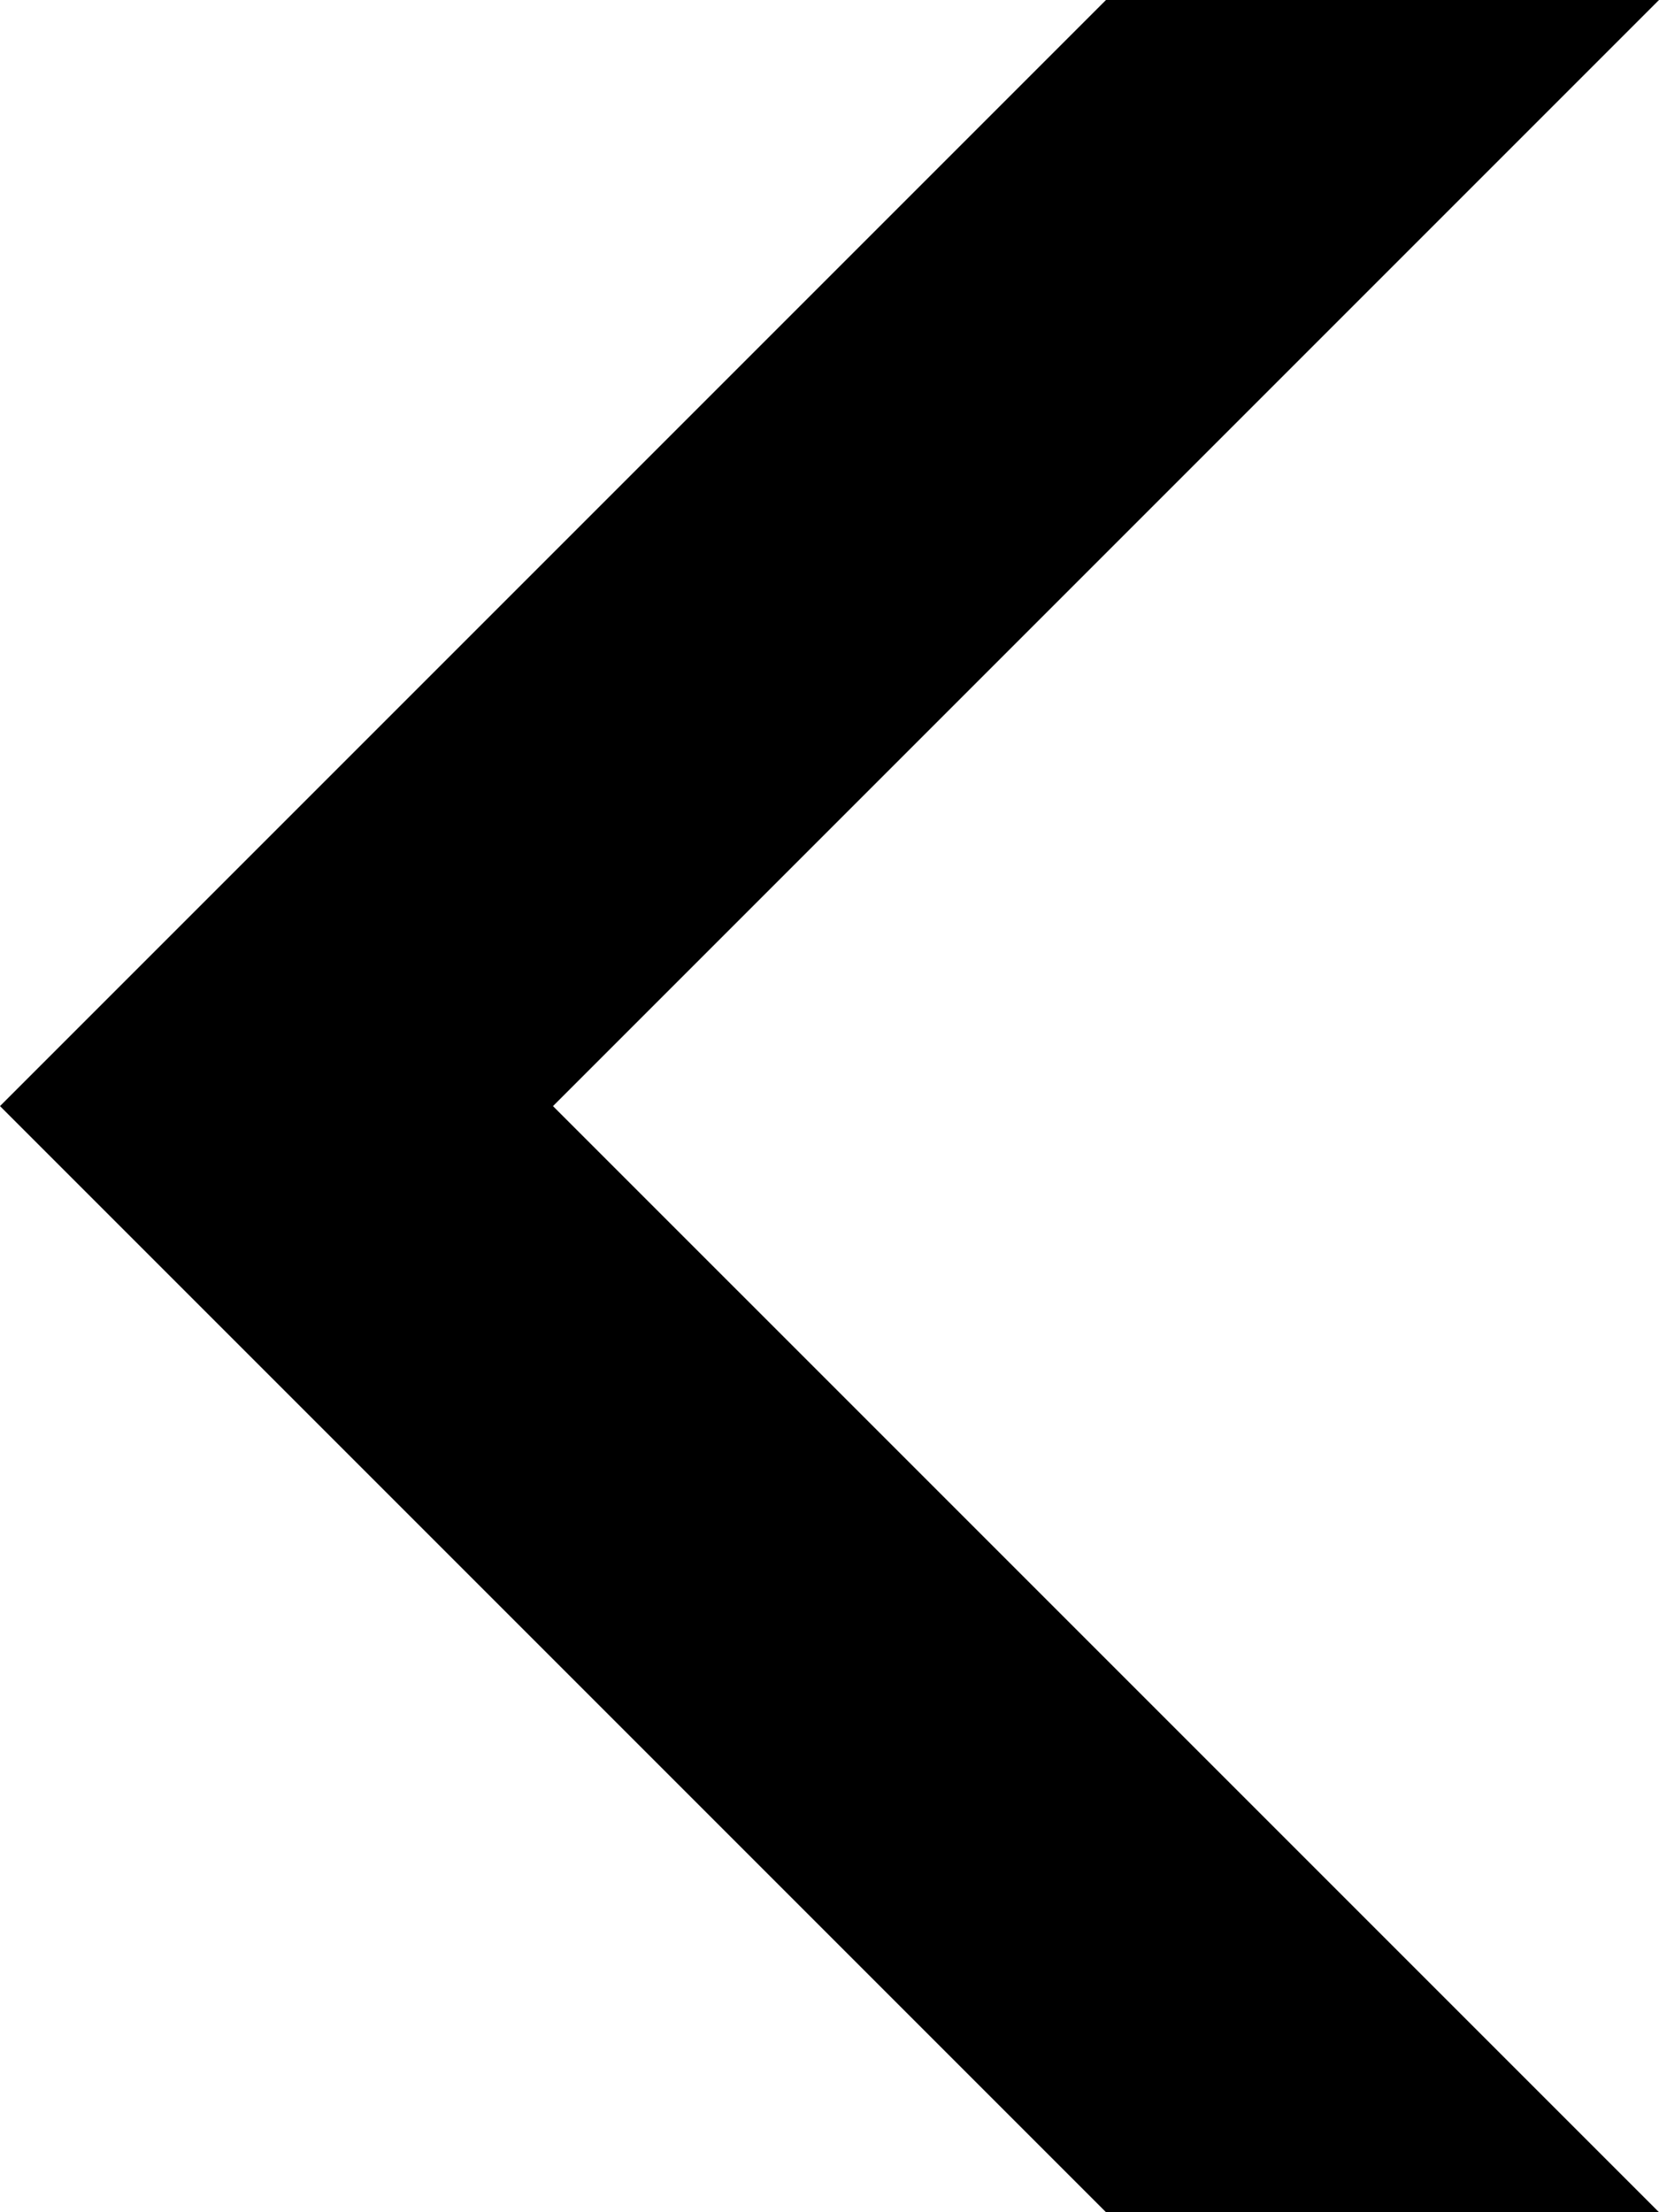 <?xml version="1.0" encoding="utf-8"?>
<!-- Generator: Adobe Illustrator 16.0.4, SVG Export Plug-In . SVG Version: 6.00 Build 0)  -->
<!DOCTYPE svg PUBLIC "-//W3C//DTD SVG 1.1//EN" "http://www.w3.org/Graphics/SVG/1.1/DTD/svg11.dtd">
<svg version="1.1" id="Layer_1" xmlns="http://www.w3.org/2000/svg" xmlns:xlink="http://www.w3.org/1999/xlink" x="0px" y="0px" width="6px" height="8px" viewBox="0 0 6 8" enable-background="new 0 0 6 8" xml:space="preserve">
	<g>
		<polygon class="transport-slim-left" points="6,0 4,0 0,4 4,8 6,8 2,4"/>
	</g>
</svg>
